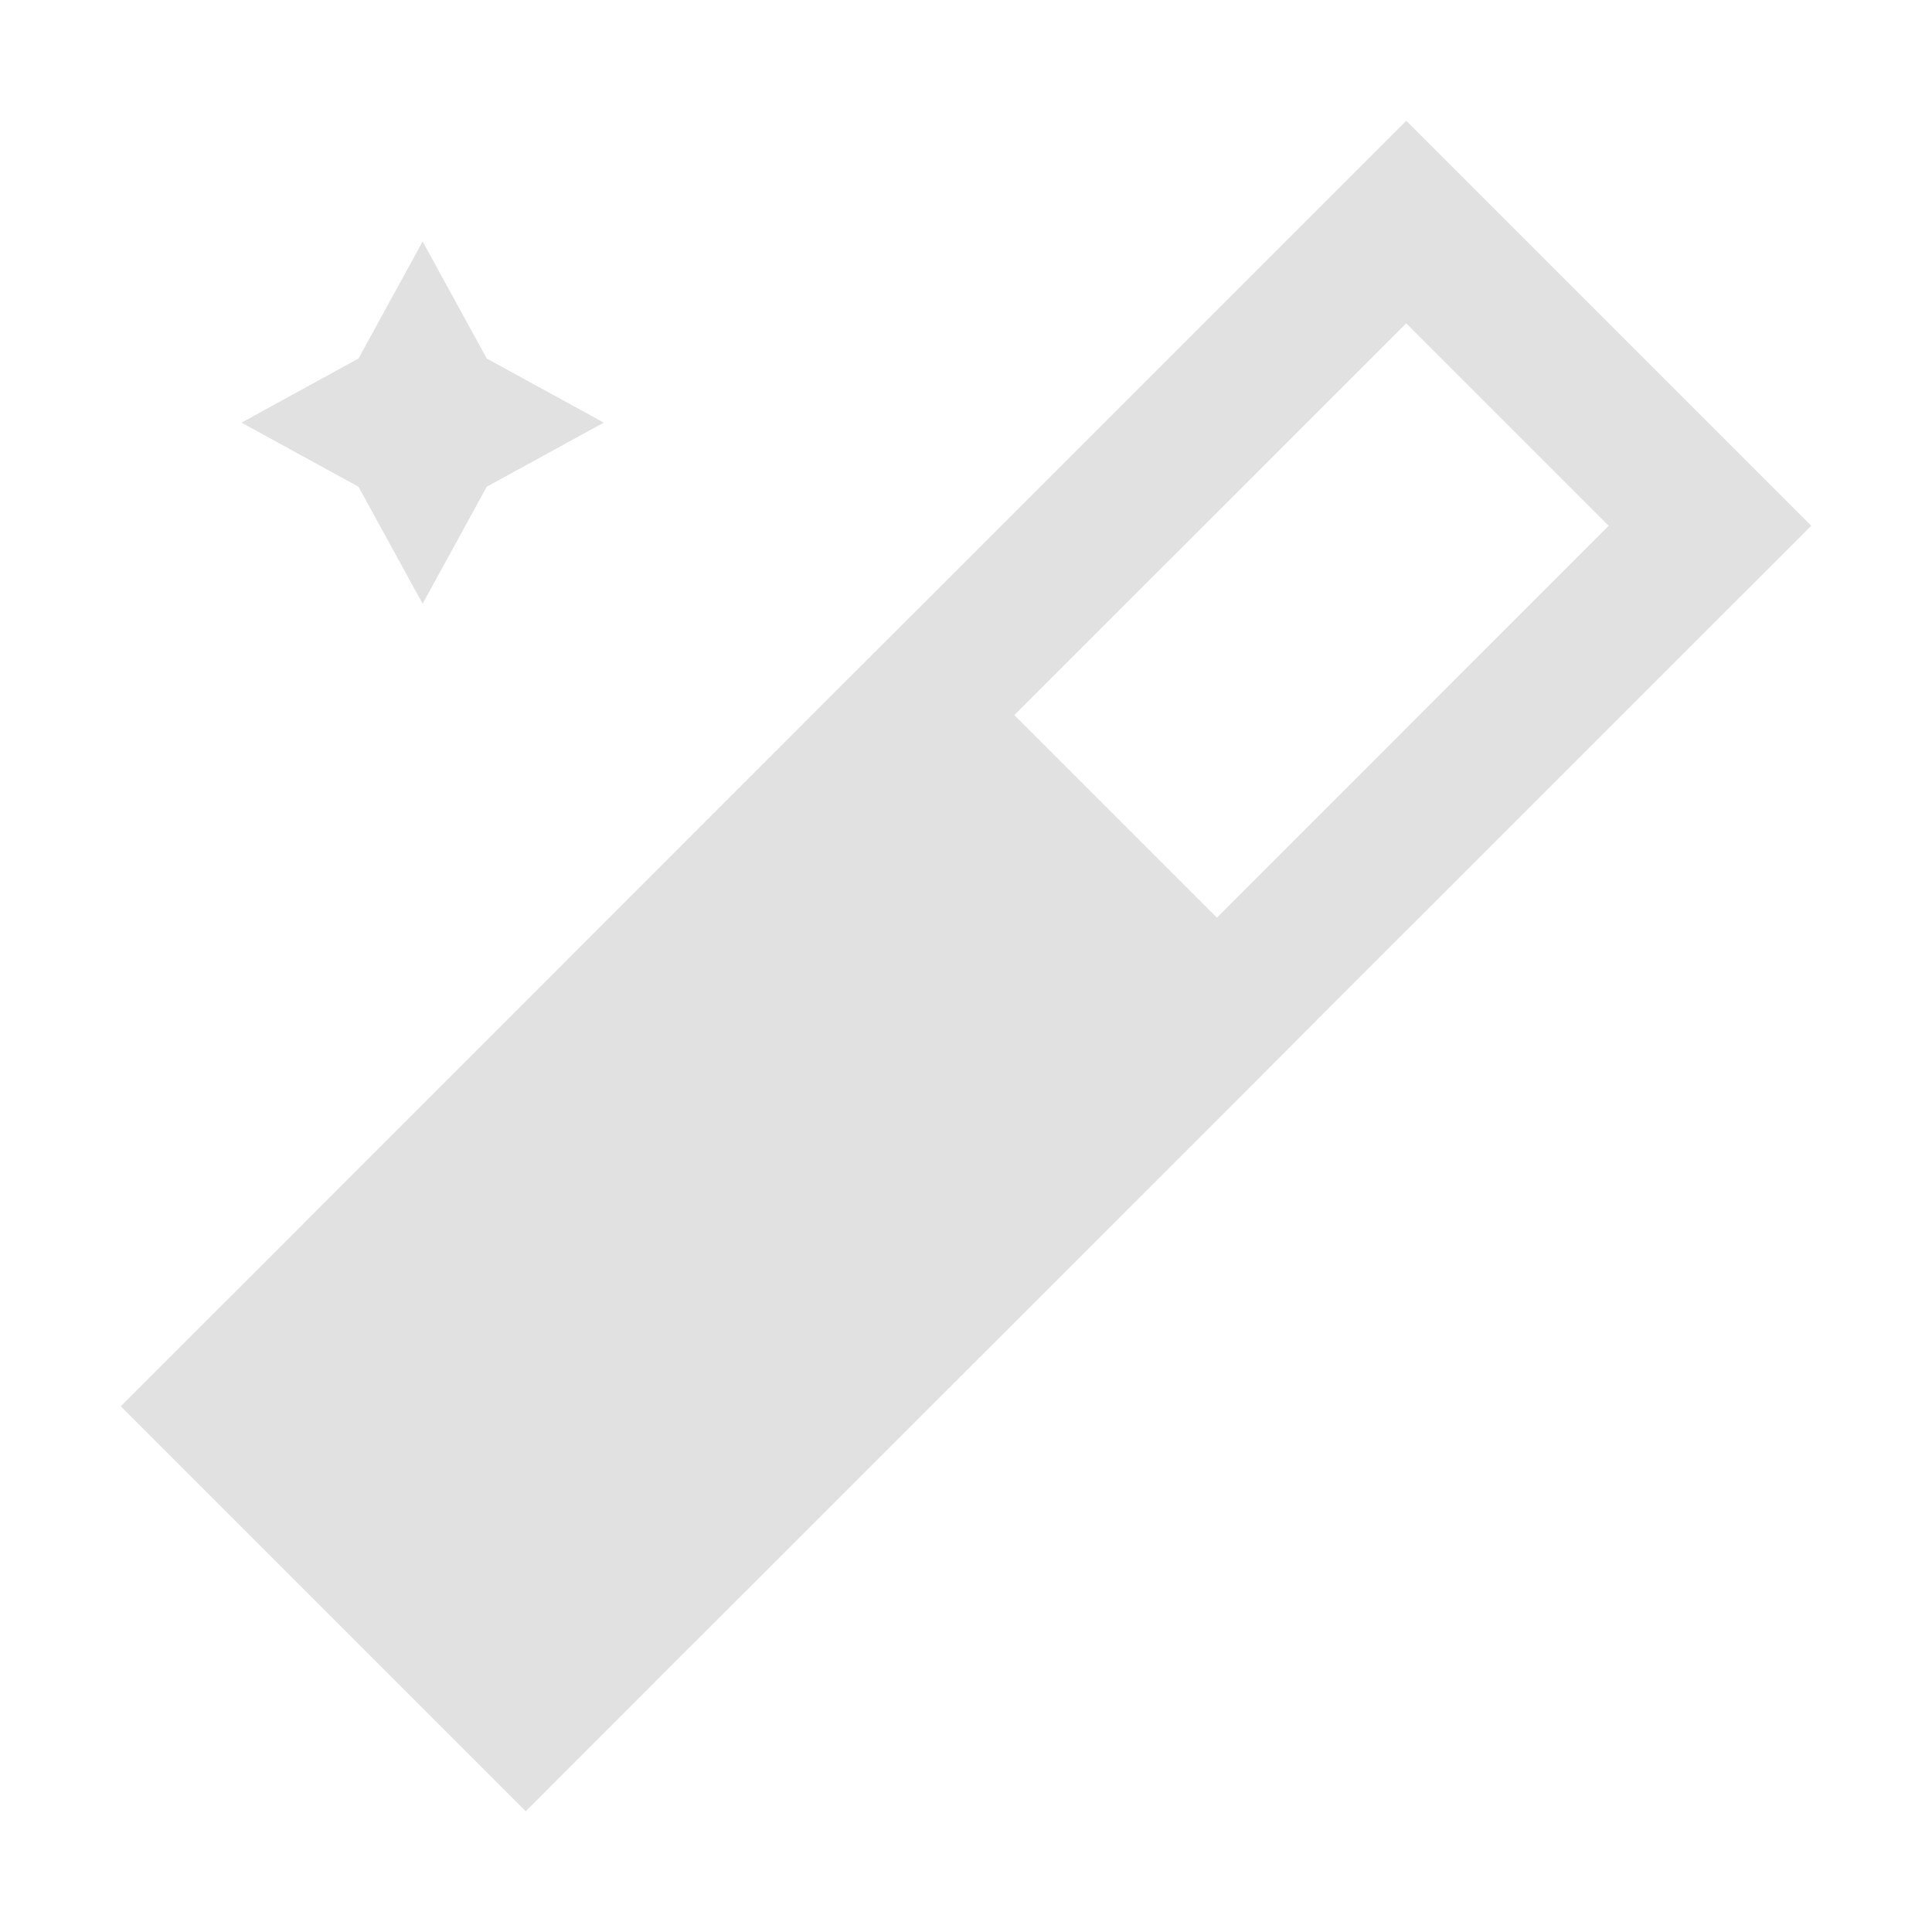 <svg xmlns="http://www.w3.org/2000/svg" width="16" height="16" version="1.1" id="svg96976"><defs id="defs96972"><style id="current-color-scheme" type="text/css"/><style id="style96970" type="text/css"/></defs><path d="M11.646 1L7.562 5.084l-.583.582L4.646 8l-1.75 1.75-.583.584L1 11.646 4.354 15l1.312-1.313.584-.583 4.084-4.083.582-.584L15 4.354 11.646 1zM3.5 2l-.531.969L2 3.5l.969.531L3.5 5l.531-.969L5 3.5l-.969-.531L3.5 2zm8.146.678l1.676 1.676L10.078 7.6 8.4 5.922l3.246-3.244z" fill="currentColor" color="#e1e1e1" id="path96974"/></svg>
